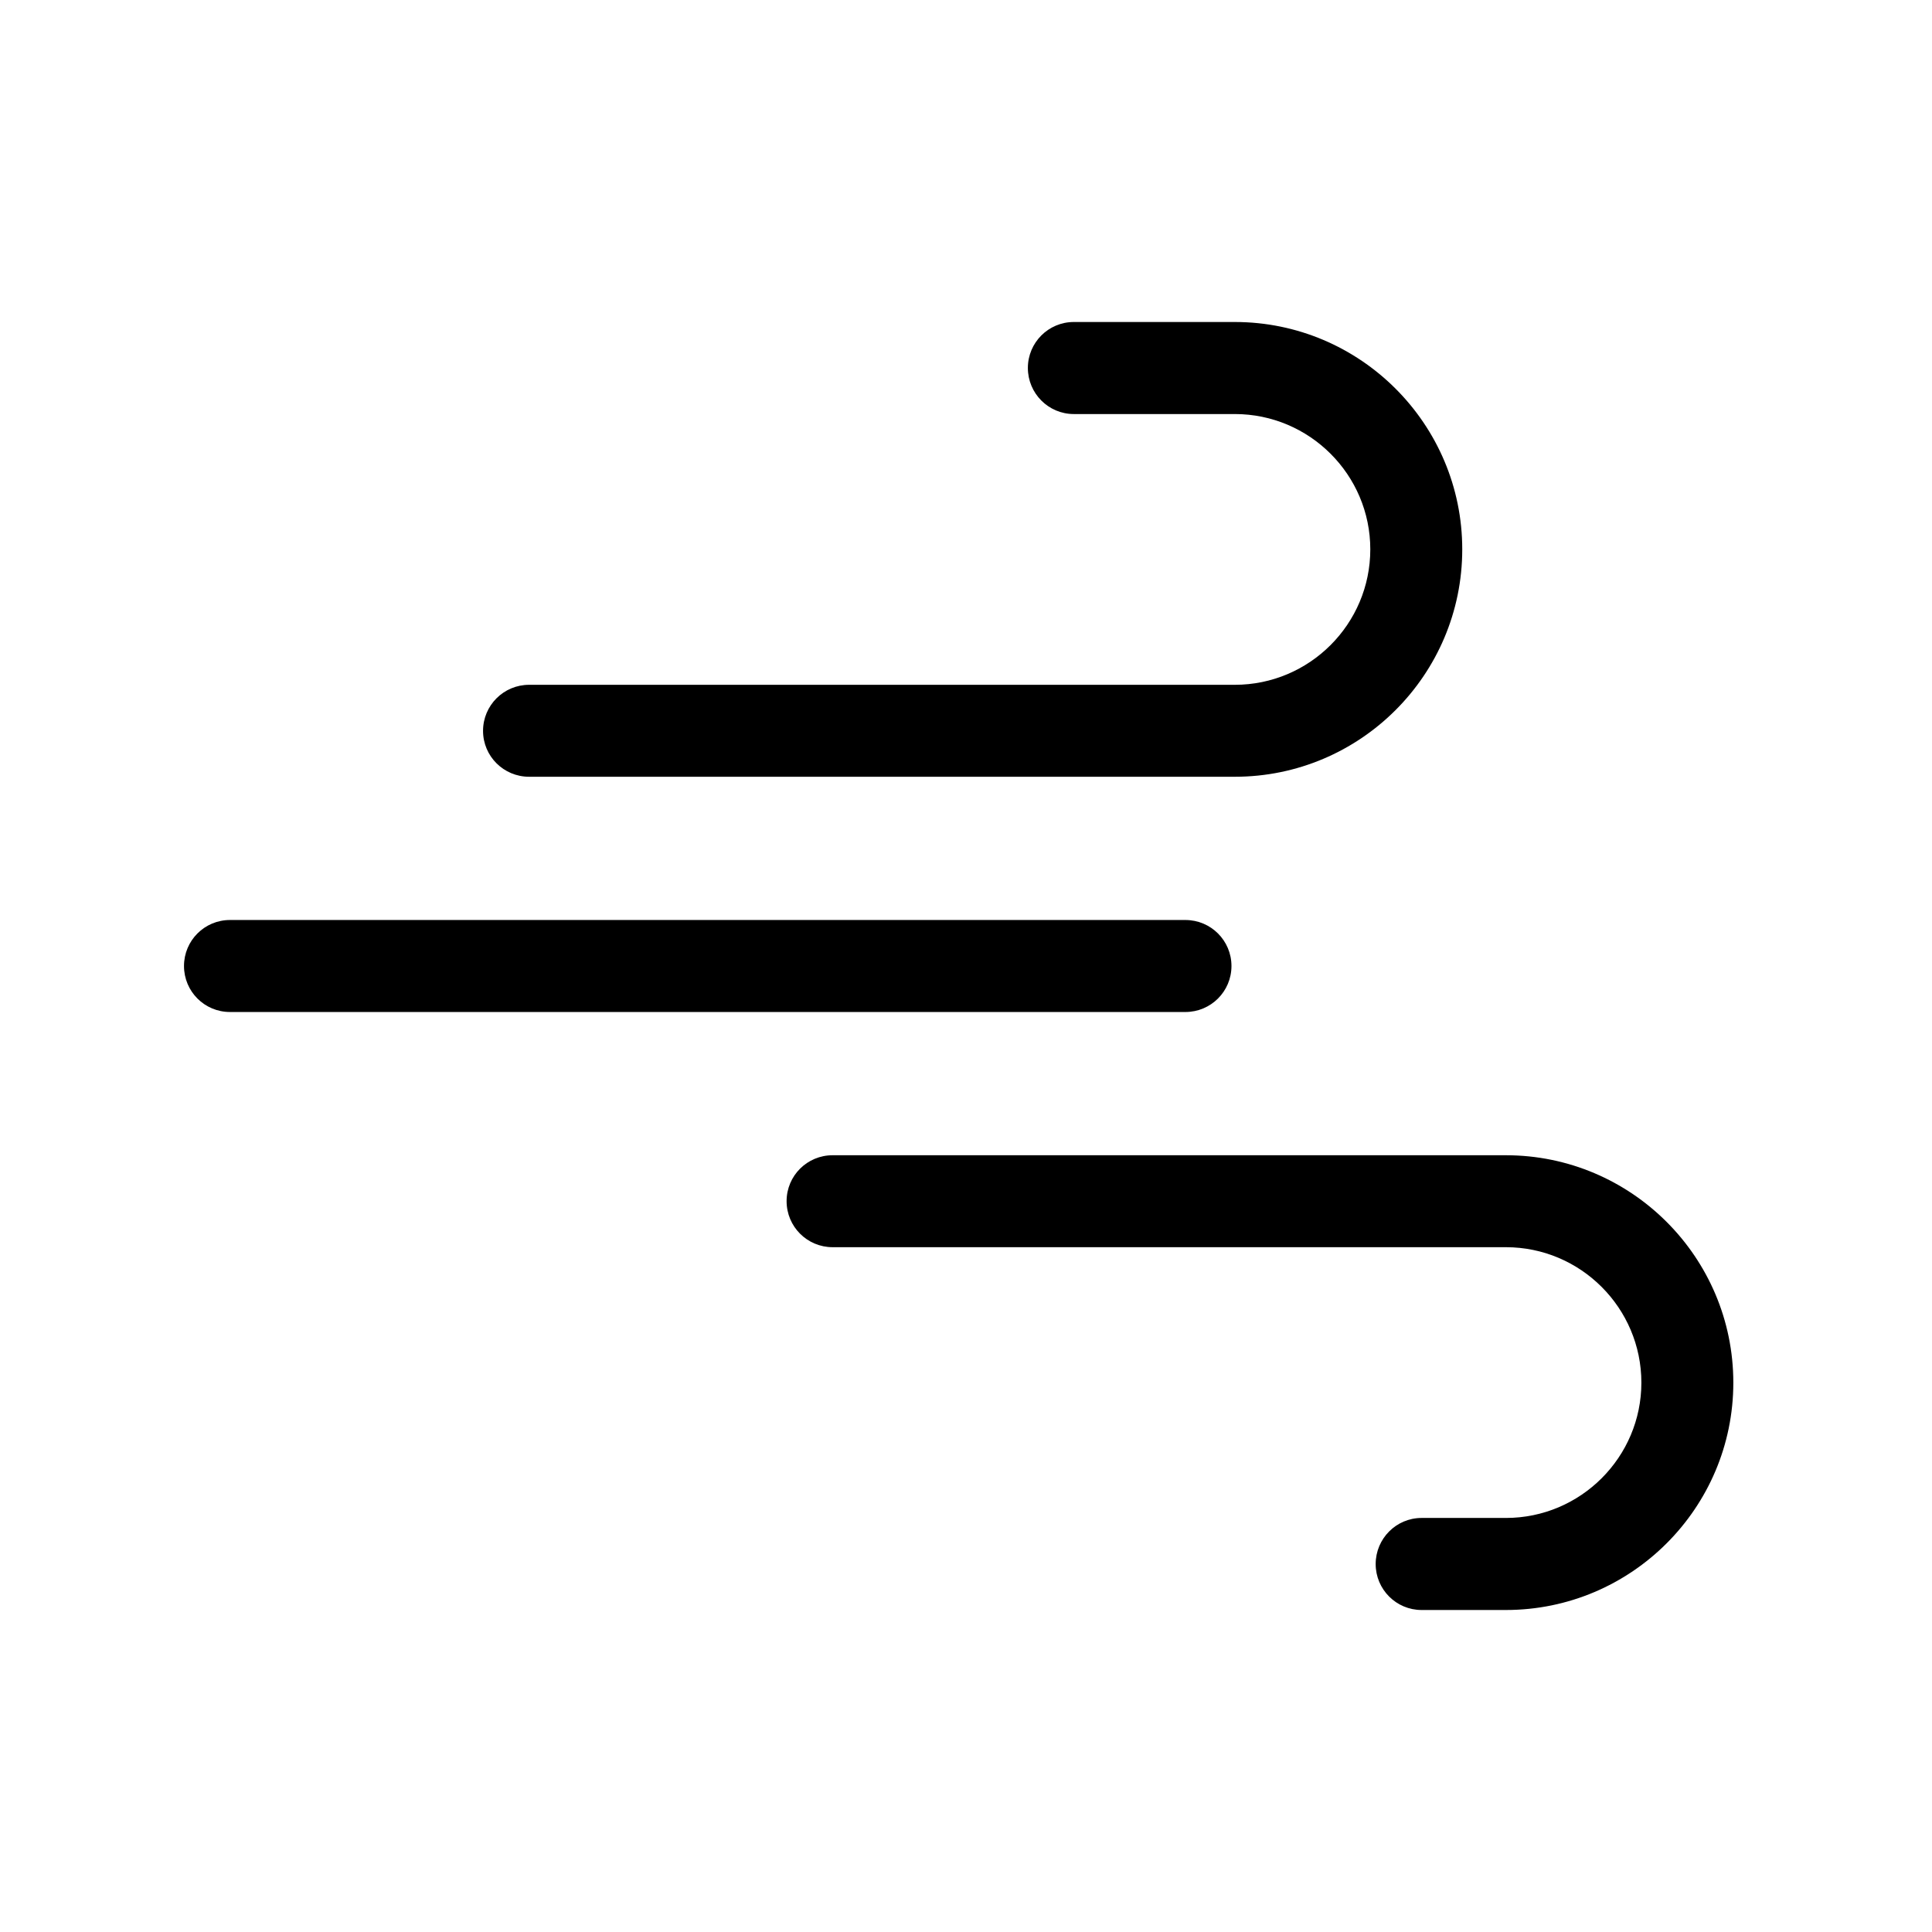 <?xml version="1.0" encoding="UTF-8"?>
<svg width="42px" height="42px" viewBox="0 0 42 42" version="1.1" xmlns="http://www.w3.org/2000/svg" xmlns:xlink="http://www.w3.org/1999/xlink">
    <title>AIrCleaner</title>
    <g id="AIrCleaner" stroke="none" stroke-width="1" fill="none" fill-rule="evenodd">
        <path d="M26.771,21 C26.771,20.446 26.322,20 25.77,20 L4.999,20 C4.447,20 4,20.446 4,21 C4,21.554 4.447,22 4.999,22 L25.77,22 C26.322,22 26.771,21.554 26.771,21 M32.737,25.114 L18.1,25.114 C17.548,25.114 17.1,25.559 17.1,26.112 C17.1,26.666 17.548,27.113 18.1,27.113 L32.737,27.113 C34.361,27.113 35.682,28.434 35.682,30.058 C35.682,31.678 34.361,32.999 32.737,32.999 L30.904,32.999 C30.353,32.999 29.906,33.448 29.906,34.001 C29.906,34.553 30.353,35 30.904,35 L32.737,35 C35.463,35 37.681,32.782 37.681,30.058 C37.681,27.331 35.463,25.114 32.737,25.114 M10.501,15.888 C10.501,15.334 10.95,14.887 11.502,14.887 L26.844,14.887 C28.468,14.887 29.789,13.566 29.789,11.942 C29.789,10.322 28.468,9.001 26.844,9.001 L23.344,9.001 C22.792,9.001 22.345,8.552 22.345,7.999 C22.345,7.447 22.792,7 23.344,7 L26.844,7 C29.571,7 31.788,9.218 31.788,11.942 C31.788,14.669 29.571,16.886 26.844,16.886 L11.502,16.886 C10.95,16.886 10.501,16.441 10.501,15.888" id="Windy" fill="#000000"></path>
    </g>
</svg>